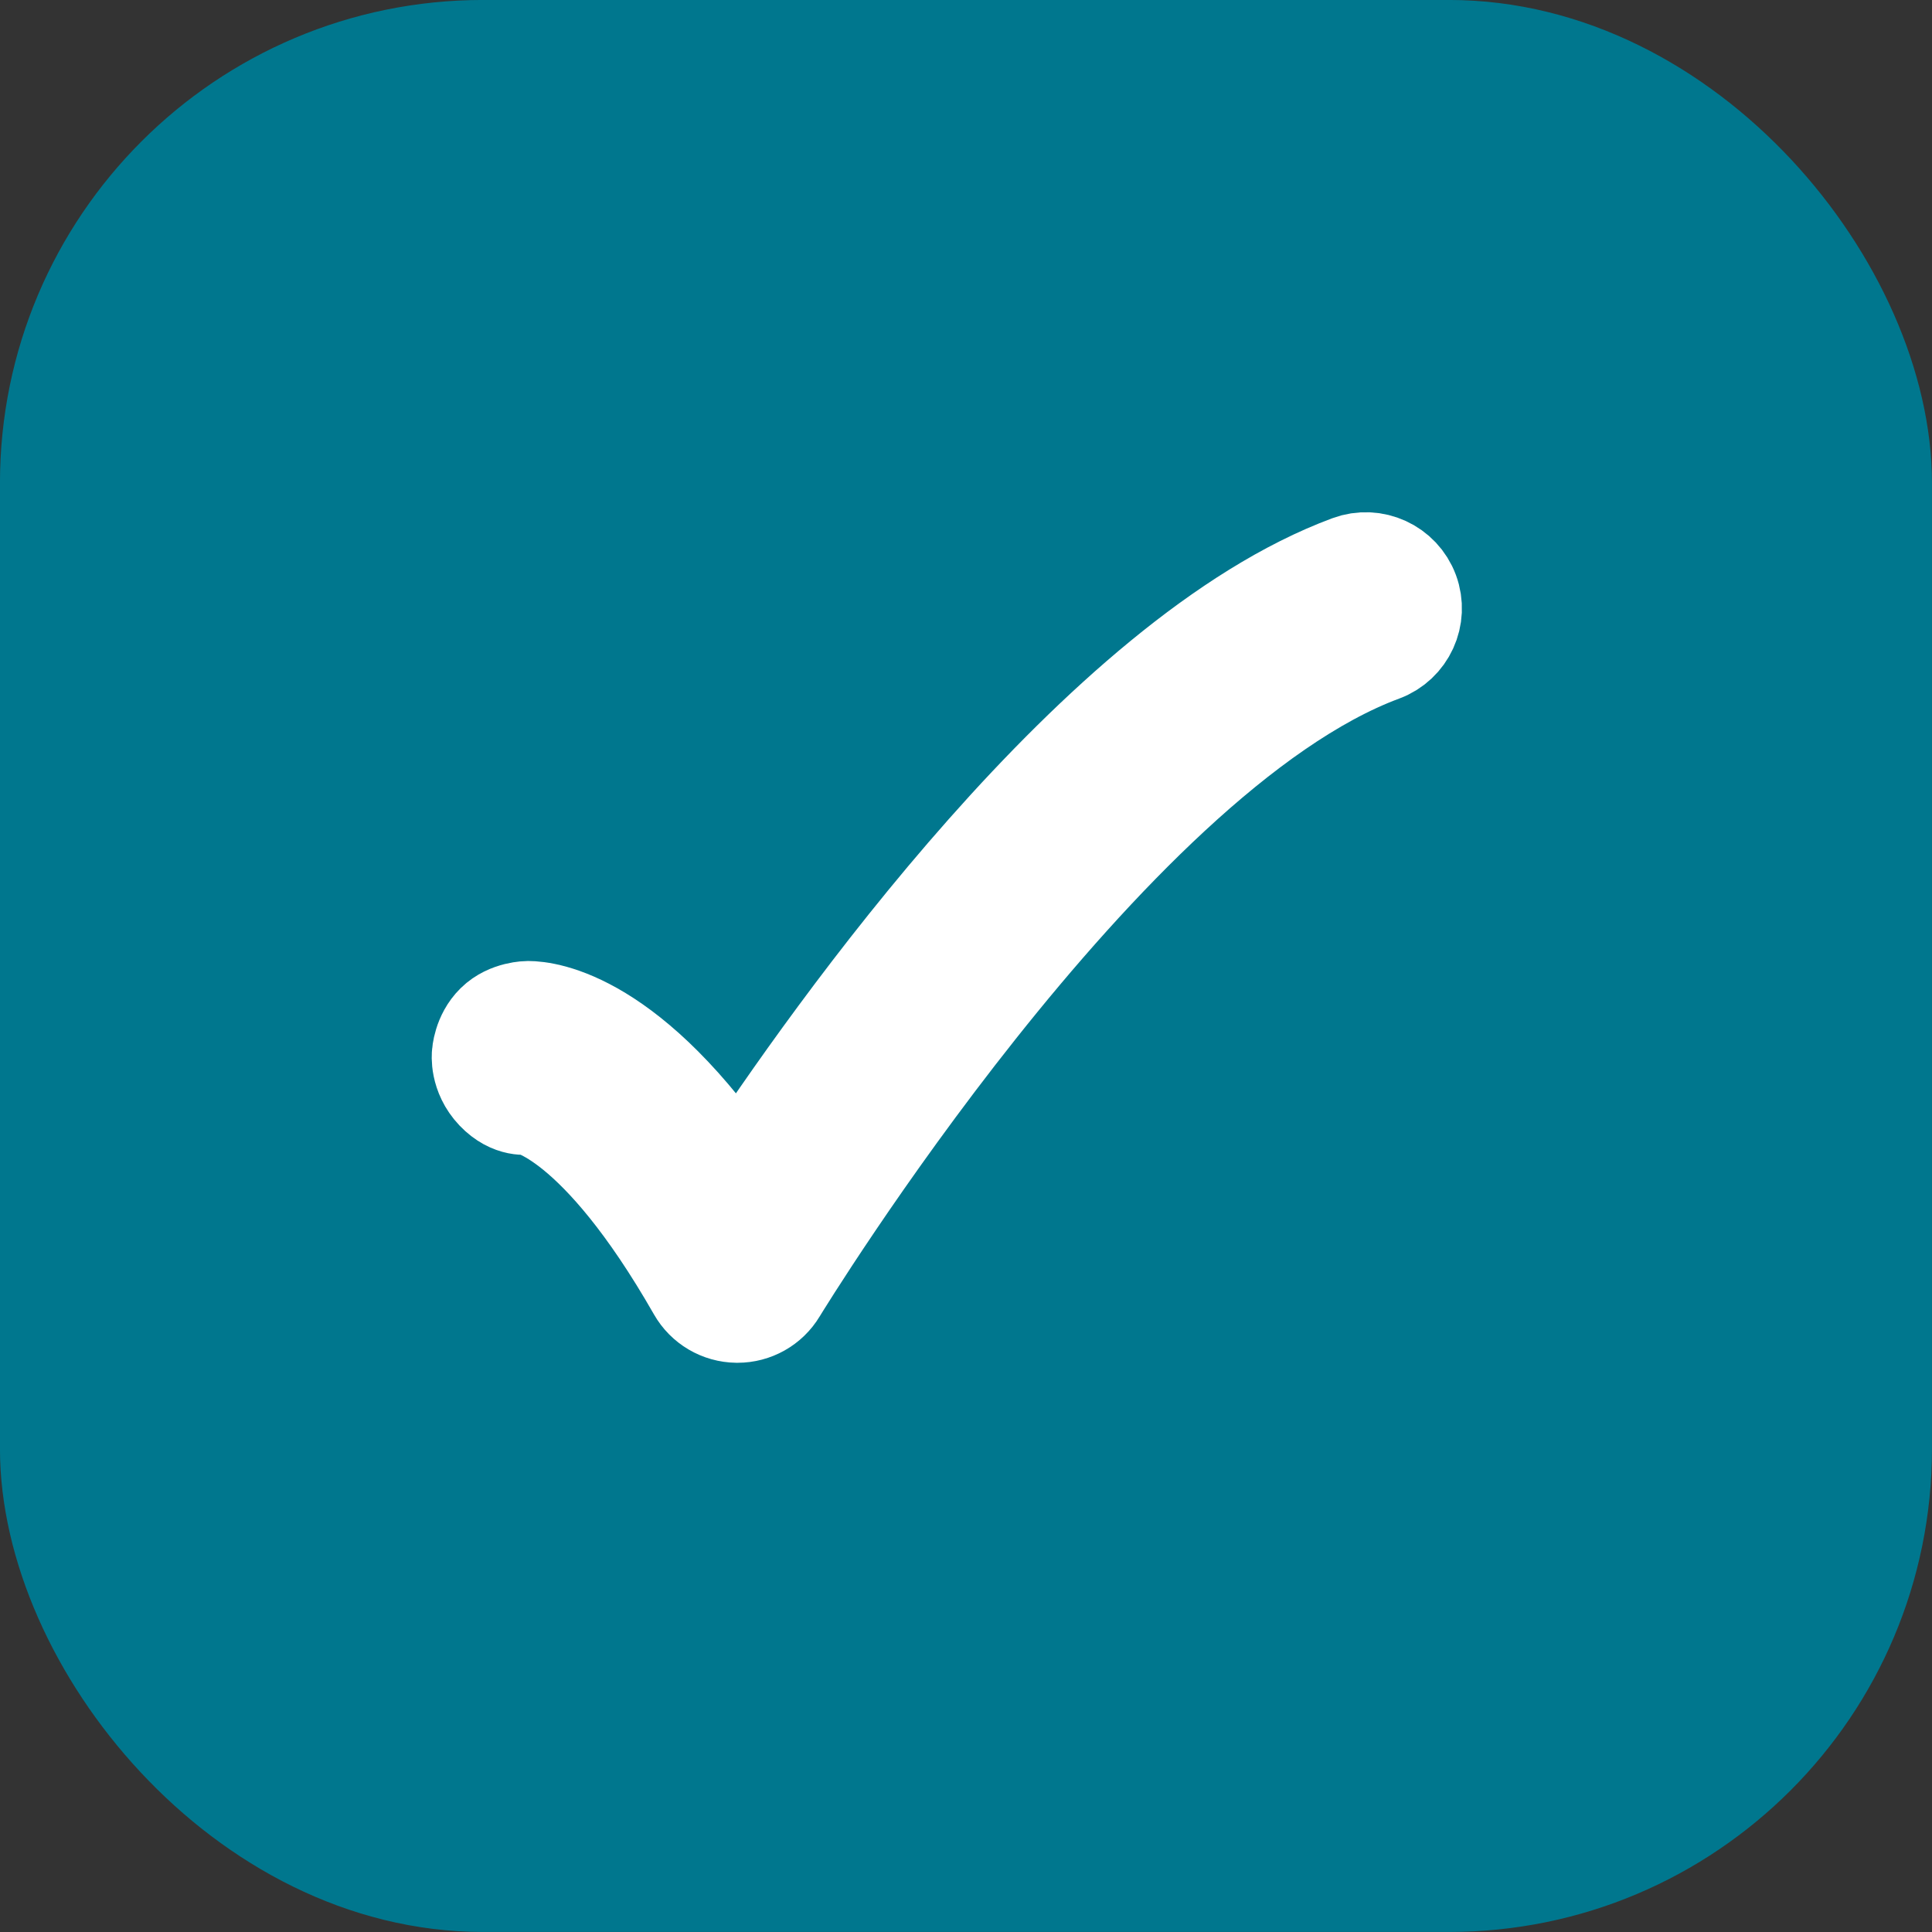 <svg width="28" height="28" viewBox="0 0 28 28" fill="none" xmlns="http://www.w3.org/2000/svg">
<rect x="0" y="0" width="28" height="28" fill="#333333" stroke="none"/>
<rect x="0.583" y="0.583" width="26.833" height="26.833" rx="6.417" fill="#00778E"/>
<rect x="0.583" y="0.583" width="26.833" height="26.833" rx="6.417" stroke="#00778E" stroke-width="1.167"/>
<path d="M10.688 19.007C10.688 19.007 10.681 19.007 10.679 19.007C10.448 19.004 10.237 18.88 10.123 18.68C8.668 16.133 7.664 15.991 7.652 15.989C7.652 15.989 7.429 16.041 7.198 15.799C6.968 15.557 7.002 15.281 7.002 15.281C7.002 15.281 7.015 15.03 7.198 14.851C7.381 14.671 7.652 14.671 7.652 14.671C7.904 14.671 9.127 14.801 10.695 17.133C12.115 14.97 15.954 9.548 19.567 8.208C19.904 8.083 20.278 8.255 20.403 8.591C20.528 8.928 20.356 9.302 20.02 9.427C15.998 10.92 11.291 18.616 11.243 18.694C11.126 18.889 10.915 19.007 10.688 19.007Z" fill="white" stroke="white" stroke-width="1.487"/>
</svg>
